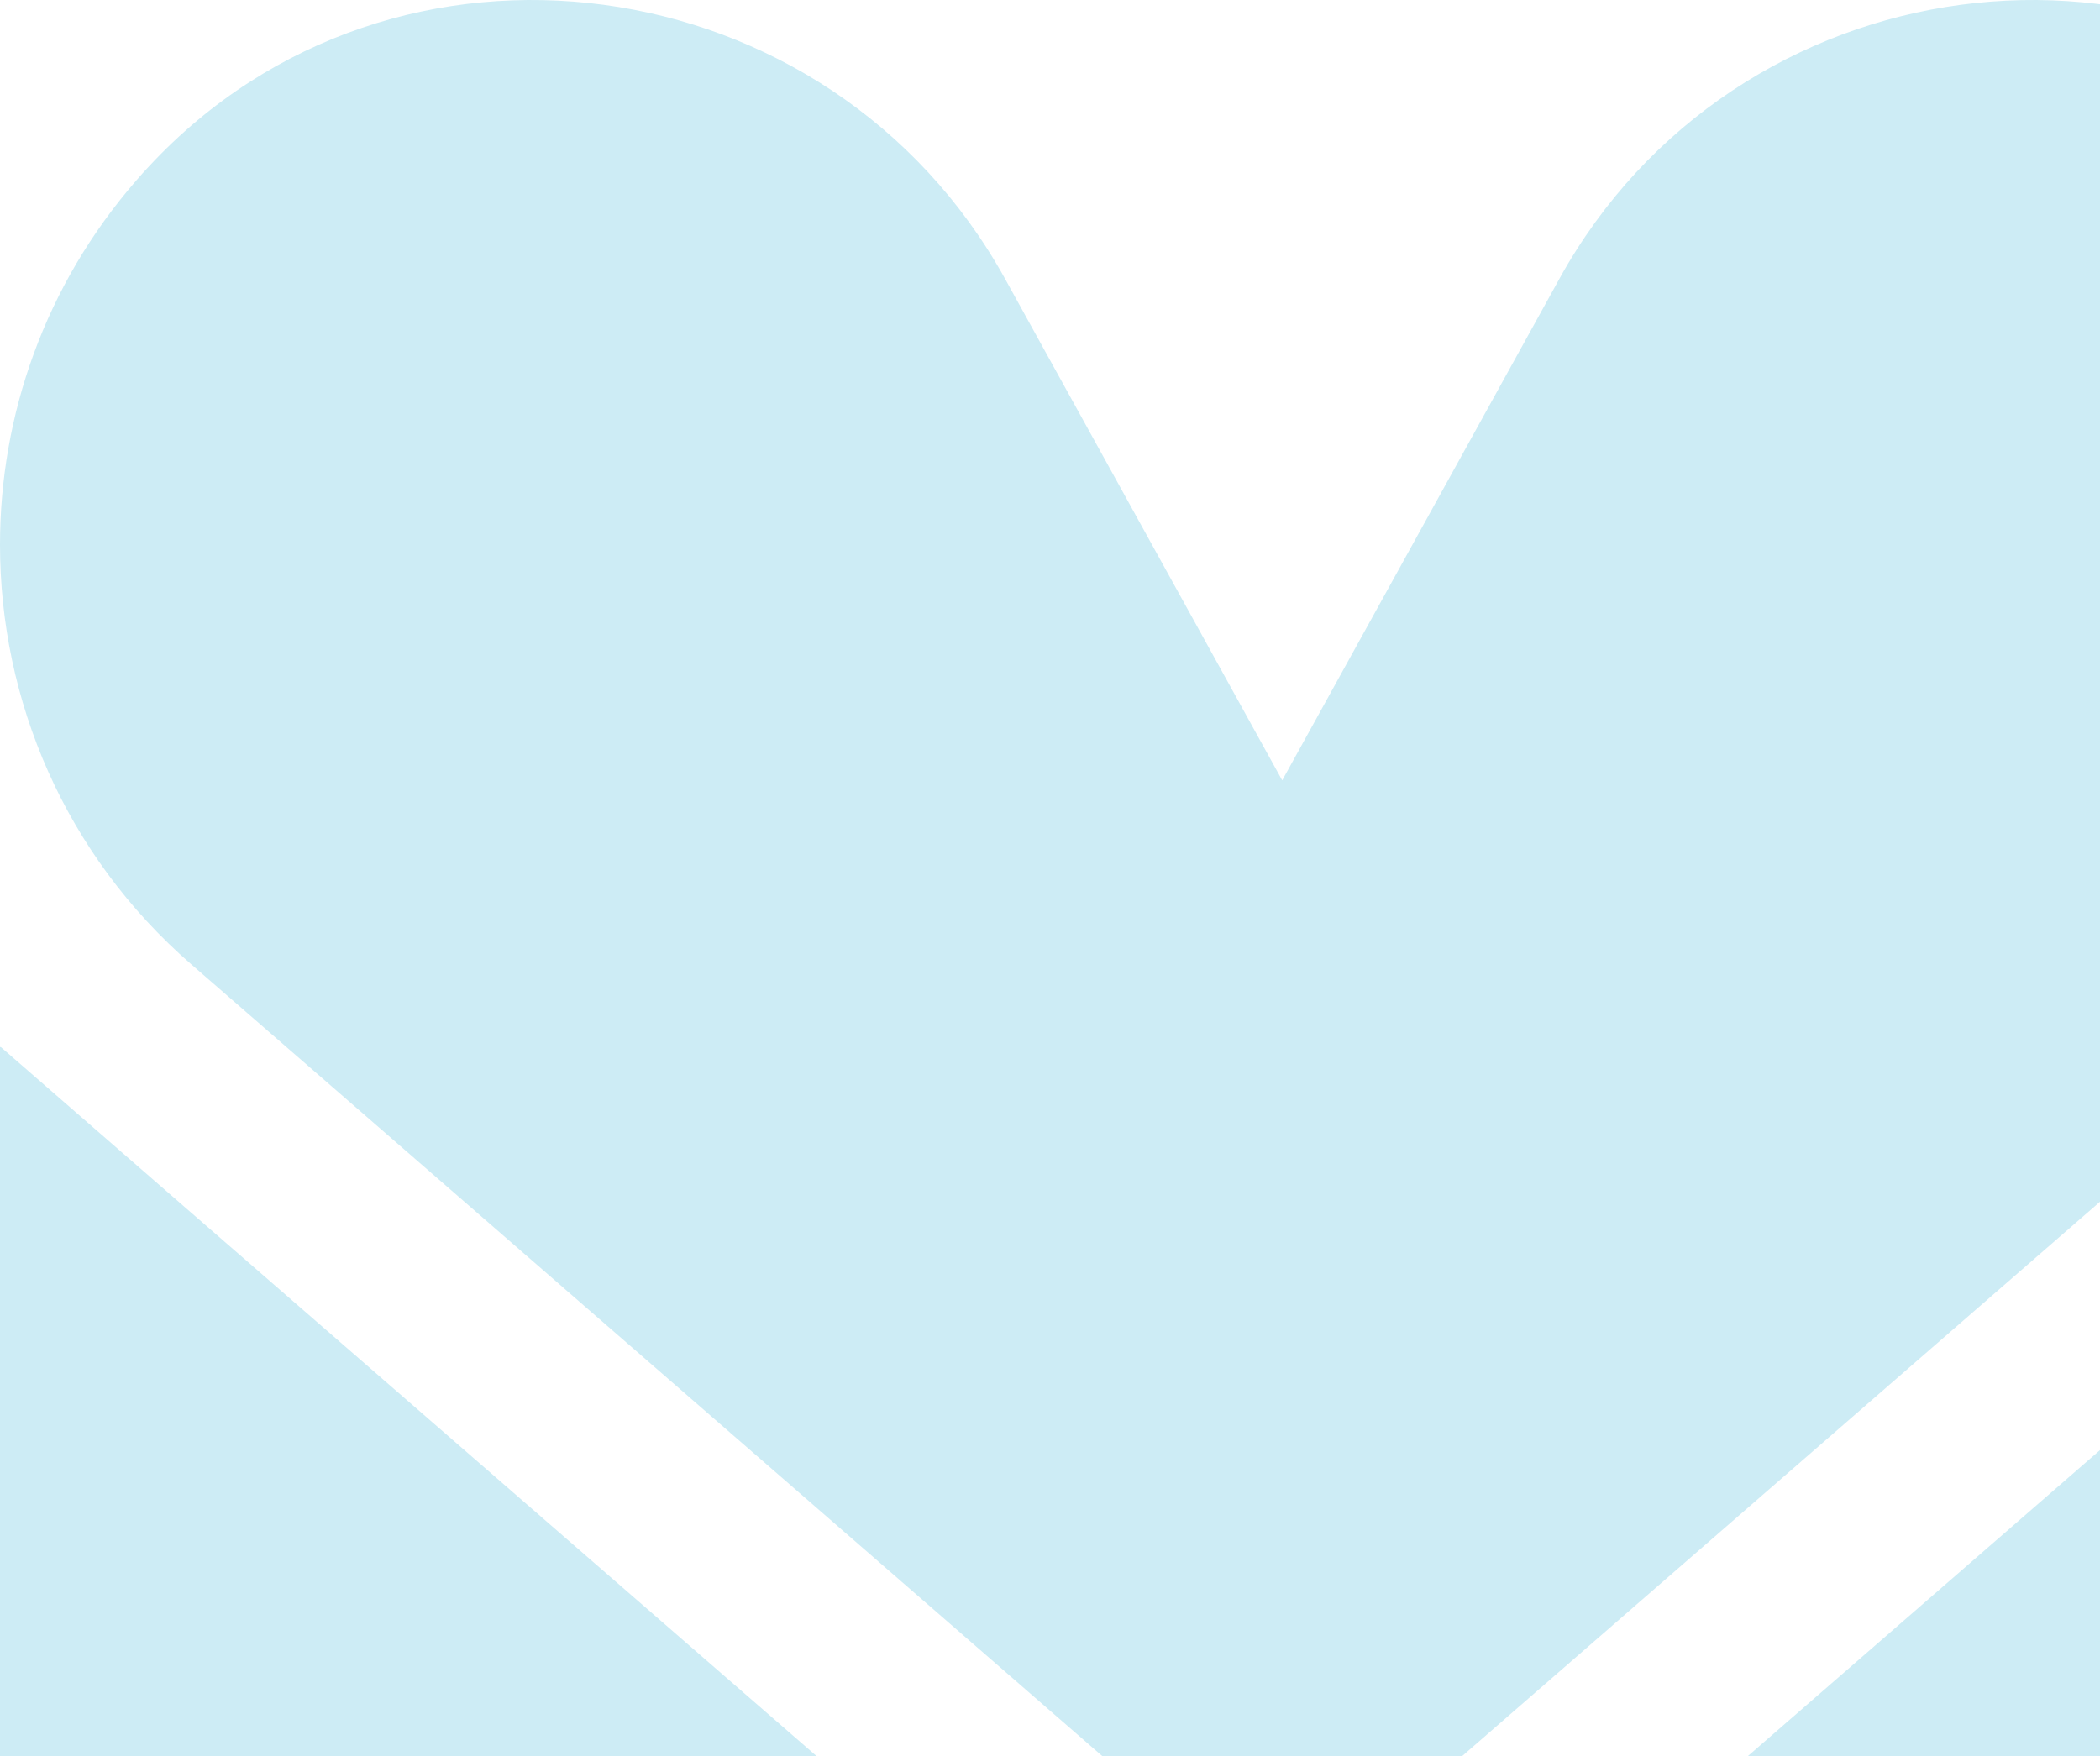 <svg width="104" height="87" viewBox="0 0 104 87" fill="none" xmlns="http://www.w3.org/2000/svg">
<path d="M47.185 92.847V114.319C47.185 127.351 36.622 137.908 23.596 137.908C10.571 137.908 0 127.345 0 114.319V51.867H0.041L9.454 60.059L47.178 92.847H47.185Z" fill="#CDECF5"/>
<path d="M127 51.867V114.319C127 127.351 116.436 137.908 103.411 137.908C90.385 137.908 79.821 127.345 79.821 114.319V92.847L117.546 60.059L126.958 51.867H127Z" fill="#CDECF5"/>
<path d="M127 26.982C127 34.67 123.794 42.324 117.533 47.765L105.452 58.267L63.5 94.737L21.548 58.267L9.467 47.765C3.206 42.324 0 34.677 0 26.982C0 20.576 2.22 14.143 6.751 8.937C6.957 8.695 7.171 8.461 7.385 8.233C19.569 -4.861 41.117 -1.848 49.771 13.805L63.5 38.656L77.229 13.805C85.876 -1.848 107.431 -4.861 119.615 8.233C119.829 8.461 120.043 8.695 120.249 8.937C124.78 14.143 127 20.576 127 26.982Z" fill="#CDECF5"/>
</svg>
